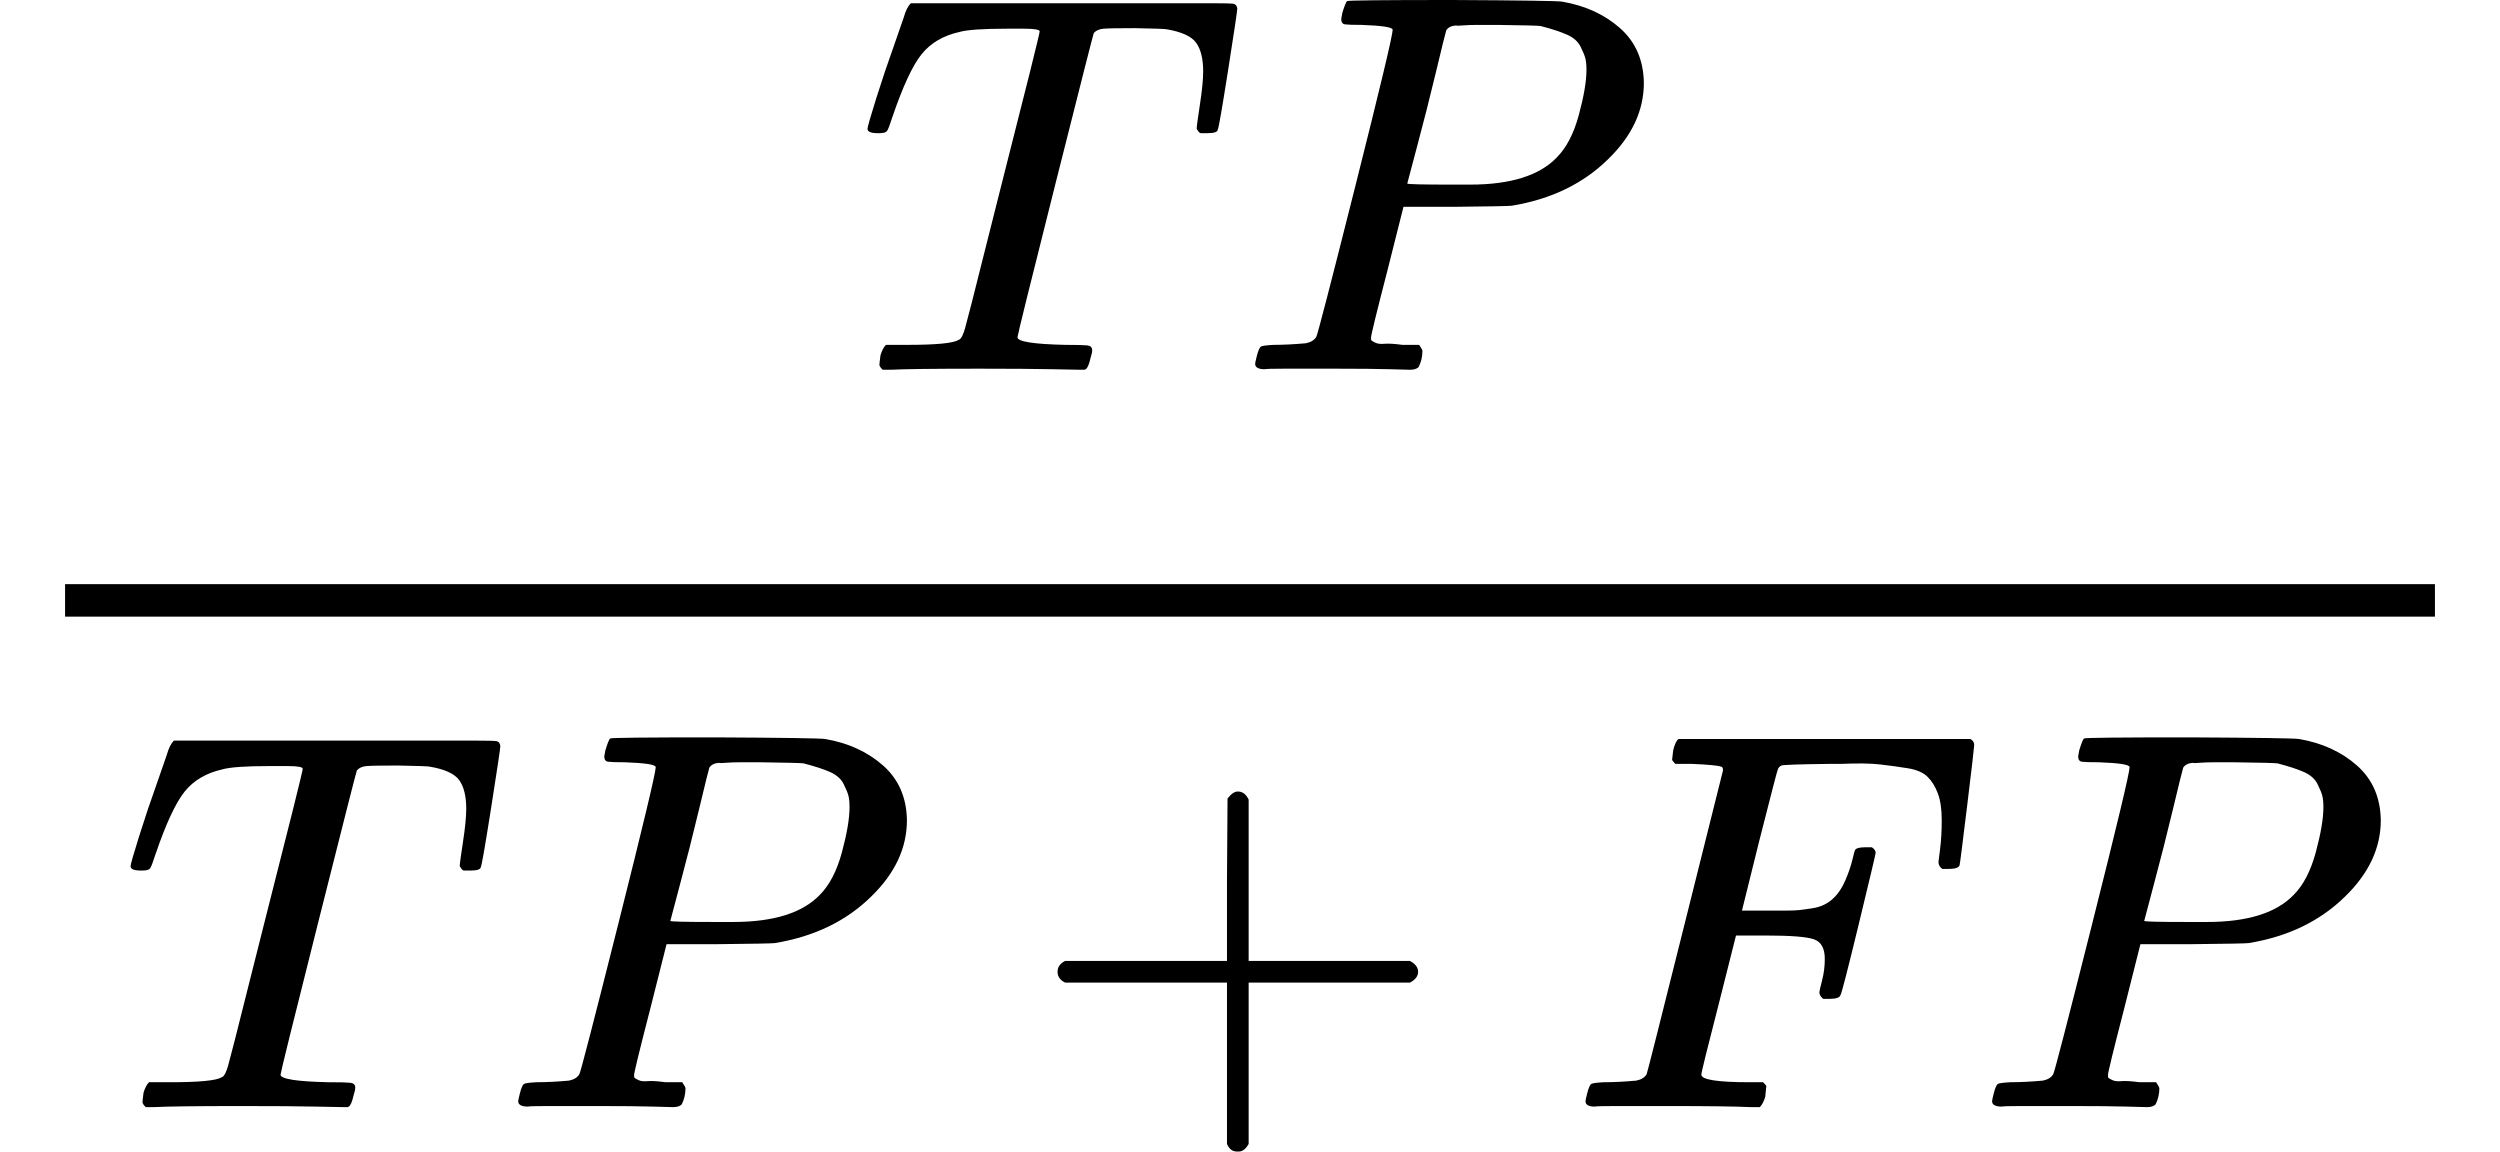 <?xml version="1.0" standalone="no"?>
<svg xmlns="http://www.w3.org/2000/svg" width="10.447ex" height="4.812ex" role="img" focusable="false" viewBox="0 -1359 4617.4 2127" xmlns:xlink="http://www.w3.org/1999/xlink" aria-hidden="true" style="vertical-align: -1.738ex;"><defs><path id="MJX-21-TEX-I-1D447" d="M40 437Q21 437 21 445Q21 450 37 501T71 602L88 651Q93 669 101 677H569H659Q691 677 697 676T704 667Q704 661 687 553T668 444Q668 437 649 437Q640 437 637 437T631 442L629 445Q629 451 635 490T641 551Q641 586 628 604T573 629Q568 630 515 631Q469 631 457 630T439 622Q438 621 368 343T298 60Q298 48 386 46Q418 46 427 45T436 36Q436 31 433 22Q429 4 424 1L422 0Q419 0 415 0Q410 0 363 1T228 2Q99 2 64 0H49Q43 6 43 9T45 27Q49 40 55 46H83H94Q174 46 189 55Q190 56 191 56Q196 59 201 76T241 233Q258 301 269 344Q339 619 339 625Q339 630 310 630H279Q212 630 191 624Q146 614 121 583T67 467Q60 445 57 441T43 437H40Z"/><path id="MJX-21-TEX-I-1D443" d="M287 628Q287 635 230 637Q206 637 199 638T192 648Q192 649 194 659Q200 679 203 681T397 683Q587 682 600 680Q664 669 707 631T751 530Q751 453 685 389Q616 321 507 303Q500 302 402 301H307L277 182Q247 66 247 59Q247 55 248 54T255 50T272 48T305 46H336Q342 37 342 35Q342 19 335 5Q330 0 319 0Q316 0 282 1T182 2Q120 2 87 2T51 1Q33 1 33 11Q33 13 36 25Q40 41 44 43T67 46Q94 46 127 49Q141 52 146 61Q149 65 218 339T287 628ZM645 554Q645 567 643 575T634 597T609 619T560 635Q553 636 480 637Q463 637 445 637T416 636T404 636Q391 635 386 627Q384 621 367 550T332 412T314 344Q314 342 395 342H407H430Q542 342 590 392Q617 419 631 471T645 554Z"/><path id="MJX-21-TEX-N-2B" d="M56 237T56 250T70 270H369V420L370 570Q380 583 389 583Q402 583 409 568V270H707Q722 262 722 250T707 230H409V-68Q401 -82 391 -82H389H387Q375 -82 369 -68V230H70Q56 237 56 250Z"/><path id="MJX-21-TEX-I-1D439" d="M48 1Q31 1 31 11Q31 13 34 25Q38 41 42 43T65 46Q92 46 125 49Q139 52 144 61Q146 66 215 342T285 622Q285 629 281 629Q273 632 228 634H197Q191 640 191 642T193 659Q197 676 203 680H742Q749 676 749 669Q749 664 736 557T722 447Q720 440 702 440H690Q683 445 683 453Q683 454 686 477T689 530Q689 560 682 579T663 610T626 626T575 633T503 634H480Q398 633 393 631Q388 629 386 623Q385 622 352 492L320 363H375Q378 363 398 363T426 364T448 367T472 374T489 386Q502 398 511 419T524 457T529 475Q532 480 548 480H560Q567 475 567 470Q567 467 536 339T502 207Q500 200 482 200H470Q463 206 463 212Q463 215 468 234T473 274Q473 303 453 310T364 317H309L277 190Q245 66 245 60Q245 46 334 46H359Q365 40 365 39T363 19Q359 6 353 0H336Q295 2 185 2Q120 2 86 2T48 1Z"/></defs><g stroke="currentColor" fill="currentColor" stroke-width="0" transform="scale(1,-1)"><g data-mml-node="math"><g data-mml-node="mfrac"><g data-mml-node="mrow" transform="translate(1581.2,676)"><g data-mml-node="mi"><use data-c="1D447" xmlns:xlink="http://www.w3.org/1999/xlink" xlink:href="#MJX-21-TEX-I-1D447"/></g><g data-mml-node="mi" transform="translate(704,0)"><use data-c="1D443" xmlns:xlink="http://www.w3.org/1999/xlink" xlink:href="#MJX-21-TEX-I-1D443"/></g></g><g data-mml-node="mrow" transform="translate(220,-686)"><g data-mml-node="mi"><use data-c="1D447" xmlns:xlink="http://www.w3.org/1999/xlink" xlink:href="#MJX-21-TEX-I-1D447"/></g><g data-mml-node="mi" transform="translate(704,0)"><use data-c="1D443" xmlns:xlink="http://www.w3.org/1999/xlink" xlink:href="#MJX-21-TEX-I-1D443"/></g><g data-mml-node="mo" transform="translate(1677.2,0)"><use data-c="2B" xmlns:xlink="http://www.w3.org/1999/xlink" xlink:href="#MJX-21-TEX-N-2B"/></g><g data-mml-node="mi" transform="translate(2677.4,0)"><use data-c="1D439" xmlns:xlink="http://www.w3.org/1999/xlink" xlink:href="#MJX-21-TEX-I-1D439"/></g><g data-mml-node="mi" transform="translate(3426.4,0)"><use data-c="1D443" xmlns:xlink="http://www.w3.org/1999/xlink" xlink:href="#MJX-21-TEX-I-1D443"/></g></g><rect width="4377.4" height="60" x="120" y="220"/></g></g></g></svg>